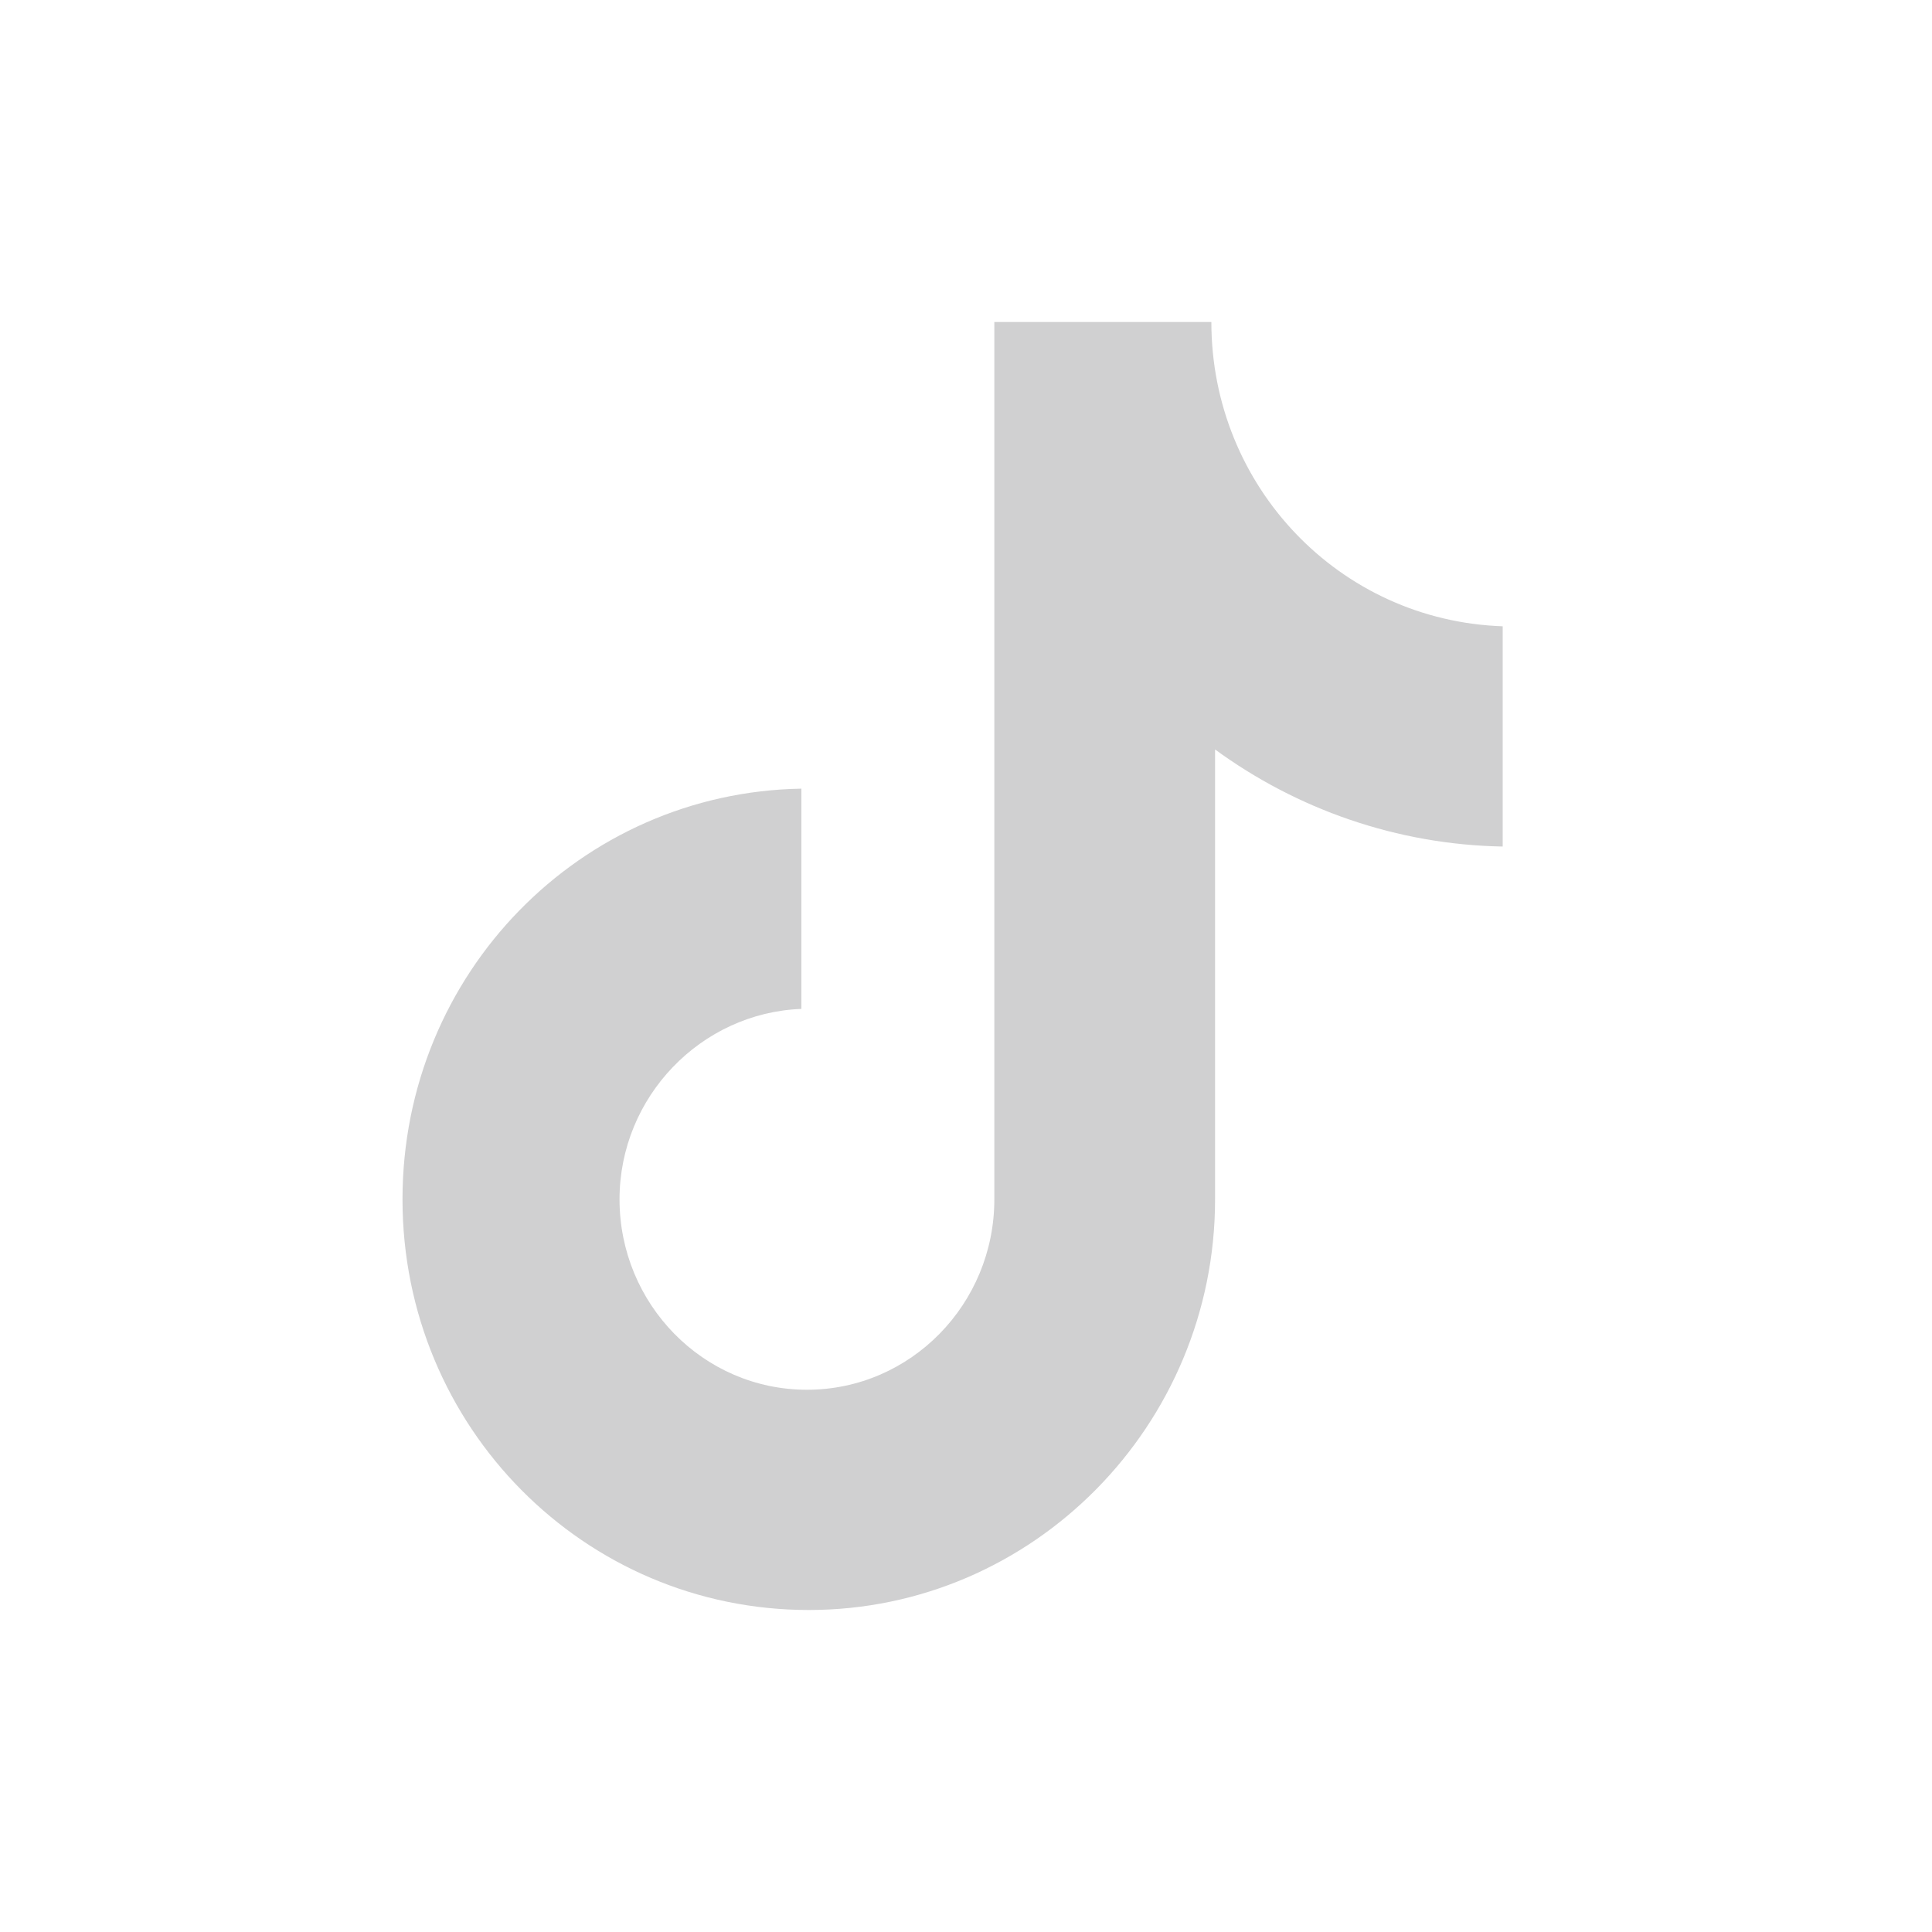 <svg width="24" height="24" viewBox="0 0 24 24" fill="none" xmlns="http://www.w3.org/2000/svg">
<mask id="mask0_186_682" style="mask-type:alpha" maskUnits="userSpaceOnUse" x="0" y="0" width="24" height="24">
<rect width="24" height="24" fill="#D9D9D9"/>
</mask>
<g mask="url(#mask0_186_682)">
<path d="M15.048 4H12.352V14.899C12.352 16.197 11.315 17.264 10.024 17.264C8.734 17.264 7.696 16.197 7.696 14.899C7.696 13.623 8.711 12.58 9.955 12.533V9.797C7.212 9.843 5 12.093 5 14.899C5 17.728 7.259 20 10.047 20C12.836 20 15.094 17.704 15.094 14.899V9.31C16.108 10.052 17.353 10.493 18.667 10.516V7.78C16.639 7.71 15.048 6.041 15.048 4Z" fill="#D0D0D1"/>
</g>
</svg>
